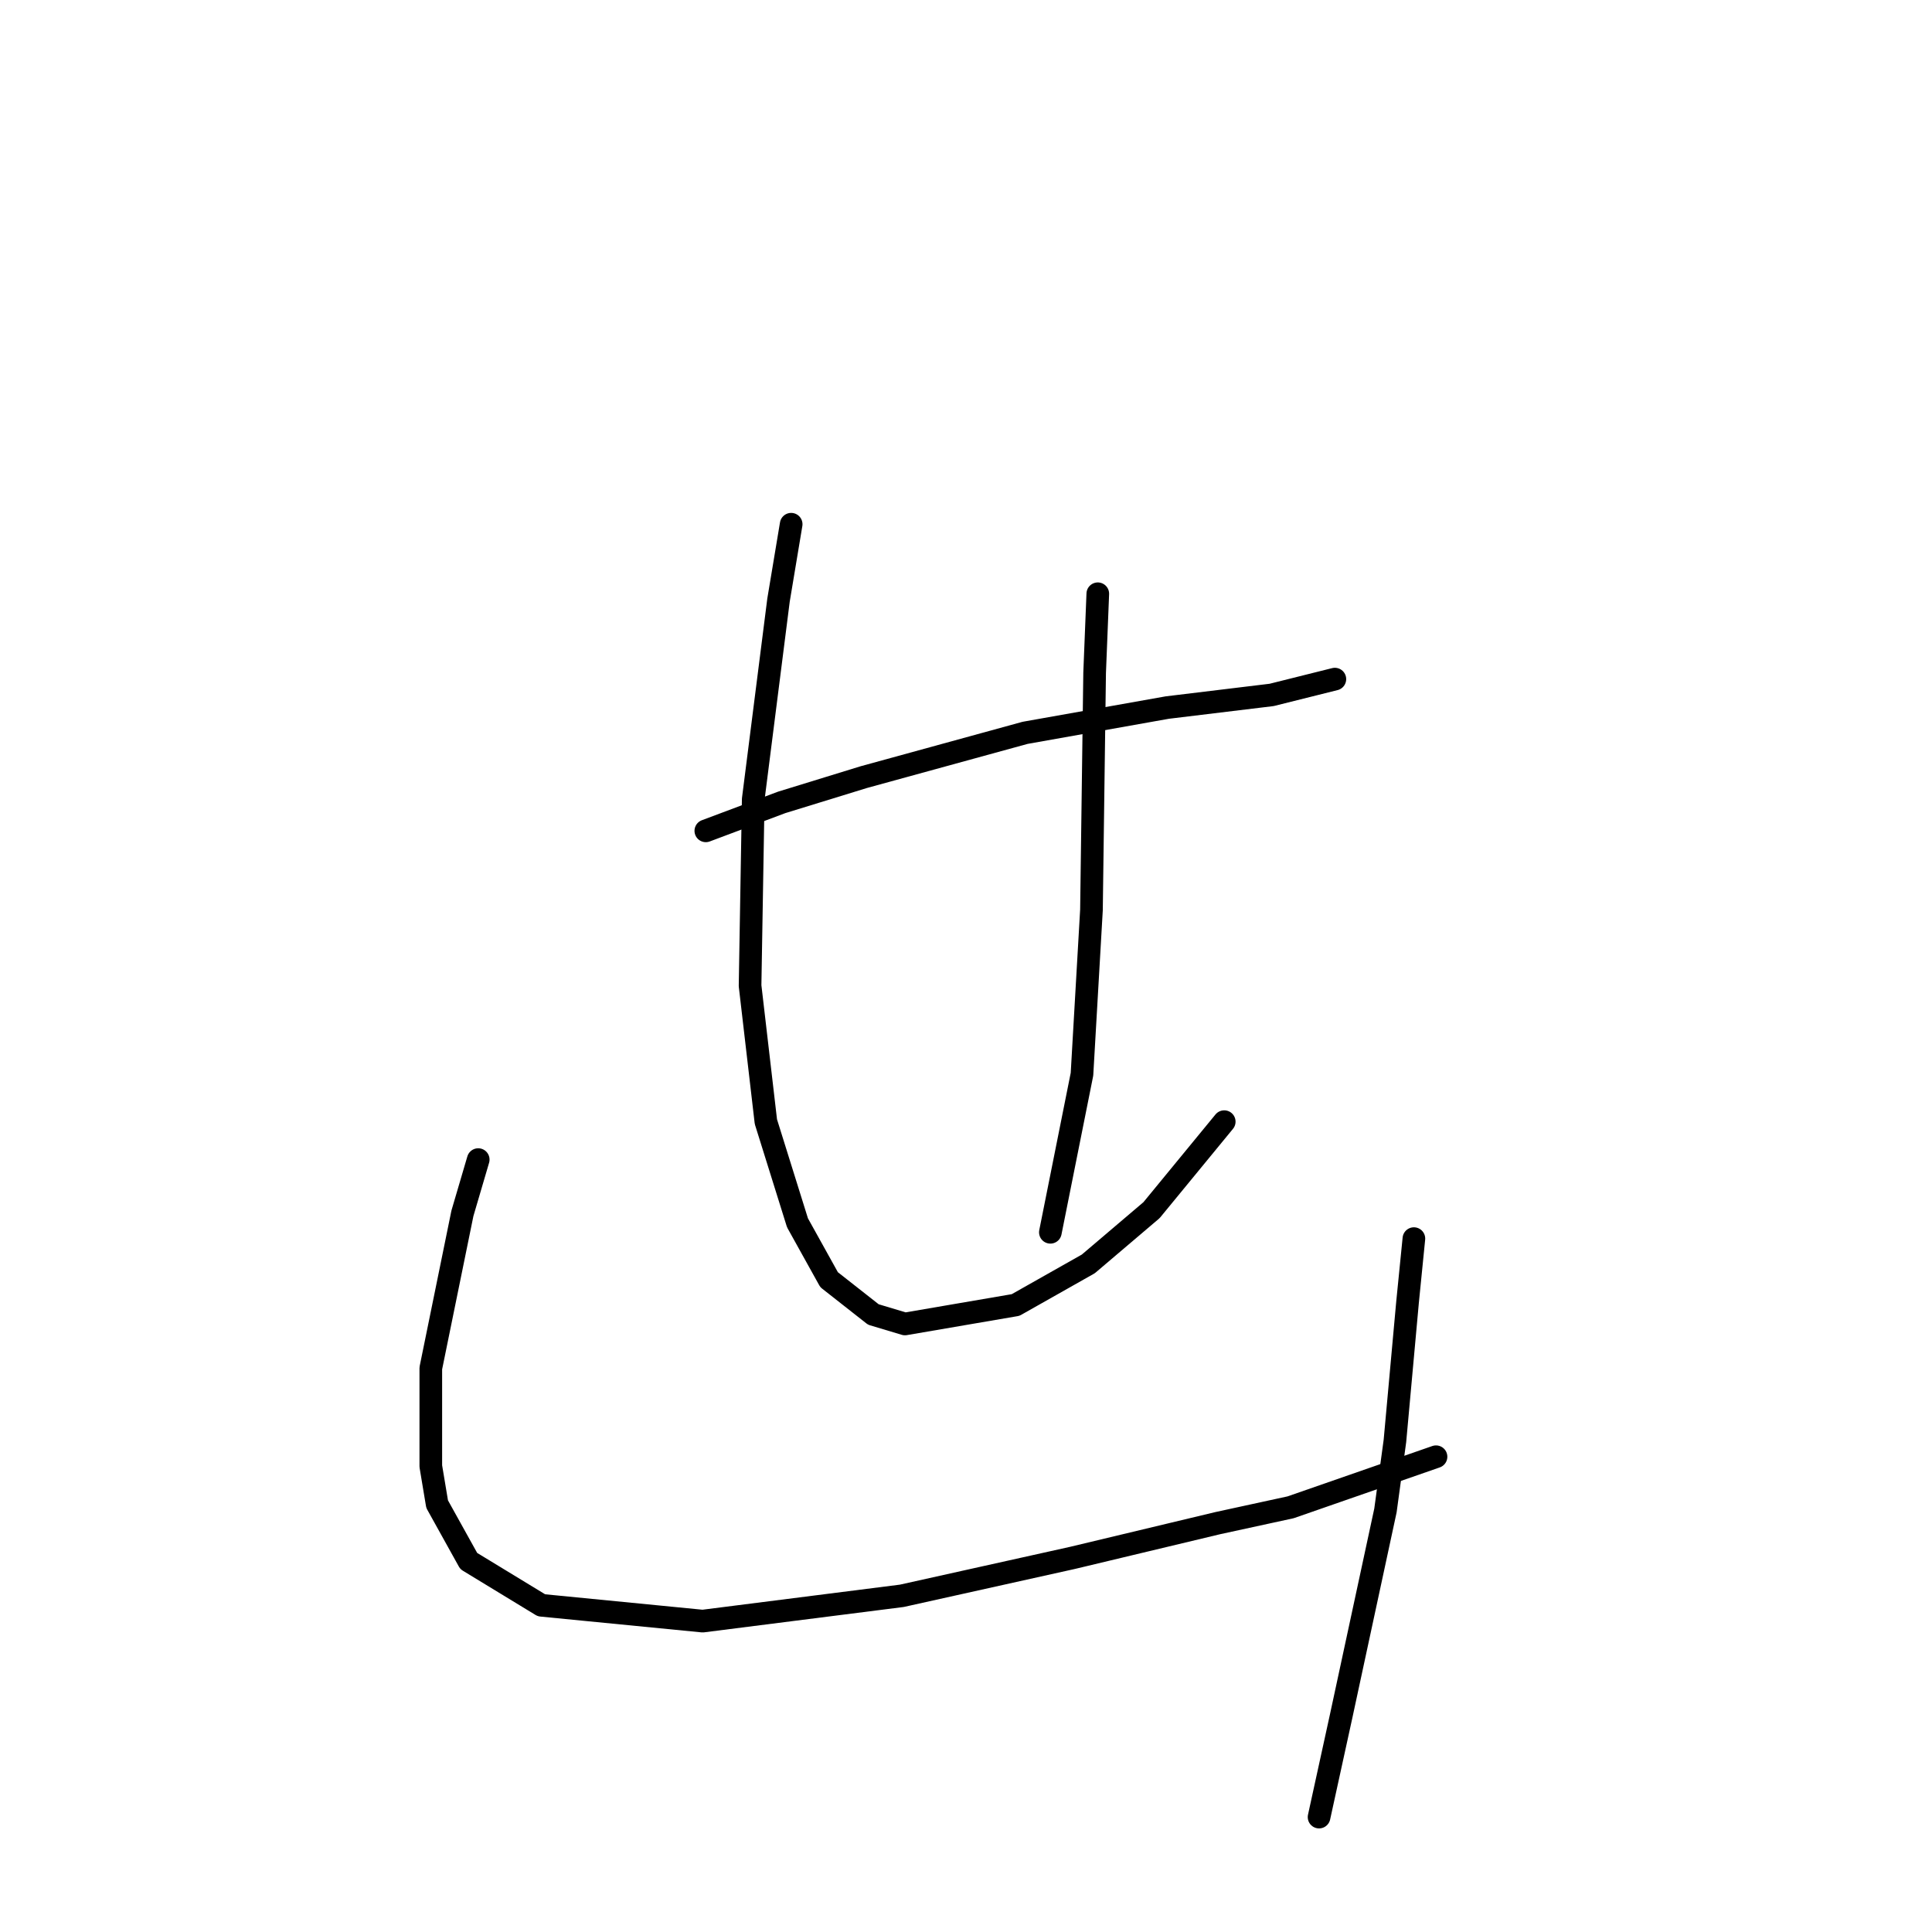 <?xml version="1.0" standalone="no"?>
    <svg width="256" height="256" xmlns="http://www.w3.org/2000/svg" version="1.1">
    <polyline stroke="black" stroke-width="3" stroke-linecap="round" fill="transparent" stroke-linejoin="round" points="93.525 110.091 103.577 106.321 114.467 102.97 135.829 97.106 154.677 93.755 168.5 92.08 176.877 89.986 176.877 89.986 " />
        <polyline stroke="black" stroke-width="3" stroke-linecap="round" fill="transparent" stroke-linejoin="round" points="104.834 69.462 103.158 79.514 99.807 105.902 99.388 130.615 101.483 148.625 105.671 162.029 109.86 169.568 115.724 174.176 119.912 175.432 134.572 172.919 144.206 167.474 152.583 160.353 162.217 148.625 162.217 148.625 " />
        <polyline stroke="black" stroke-width="3" stroke-linecap="round" fill="transparent" stroke-linejoin="round" points="145.463 78.676 145.044 89.148 144.625 120.562 143.368 142.343 139.18 163.285 139.18 163.285 " />
        <polyline stroke="black" stroke-width="3" stroke-linecap="round" fill="transparent" stroke-linejoin="round" points="63.367 153.652 61.273 160.772 57.084 181.296 57.084 194.281 57.922 199.307 62.11 206.846 71.744 212.71 93.106 214.805 119.494 211.454 142.112 206.428 161.379 201.82 171.013 199.726 190.28 193.024 190.28 193.024 " />
        <polyline stroke="black" stroke-width="3" stroke-linecap="round" fill="transparent" stroke-linejoin="round" points="187.348 164.123 186.511 172.5 184.835 190.93 183.579 200.145 177.715 227.37 174.783 240.774 174.783 240.774 " />
        </svg>